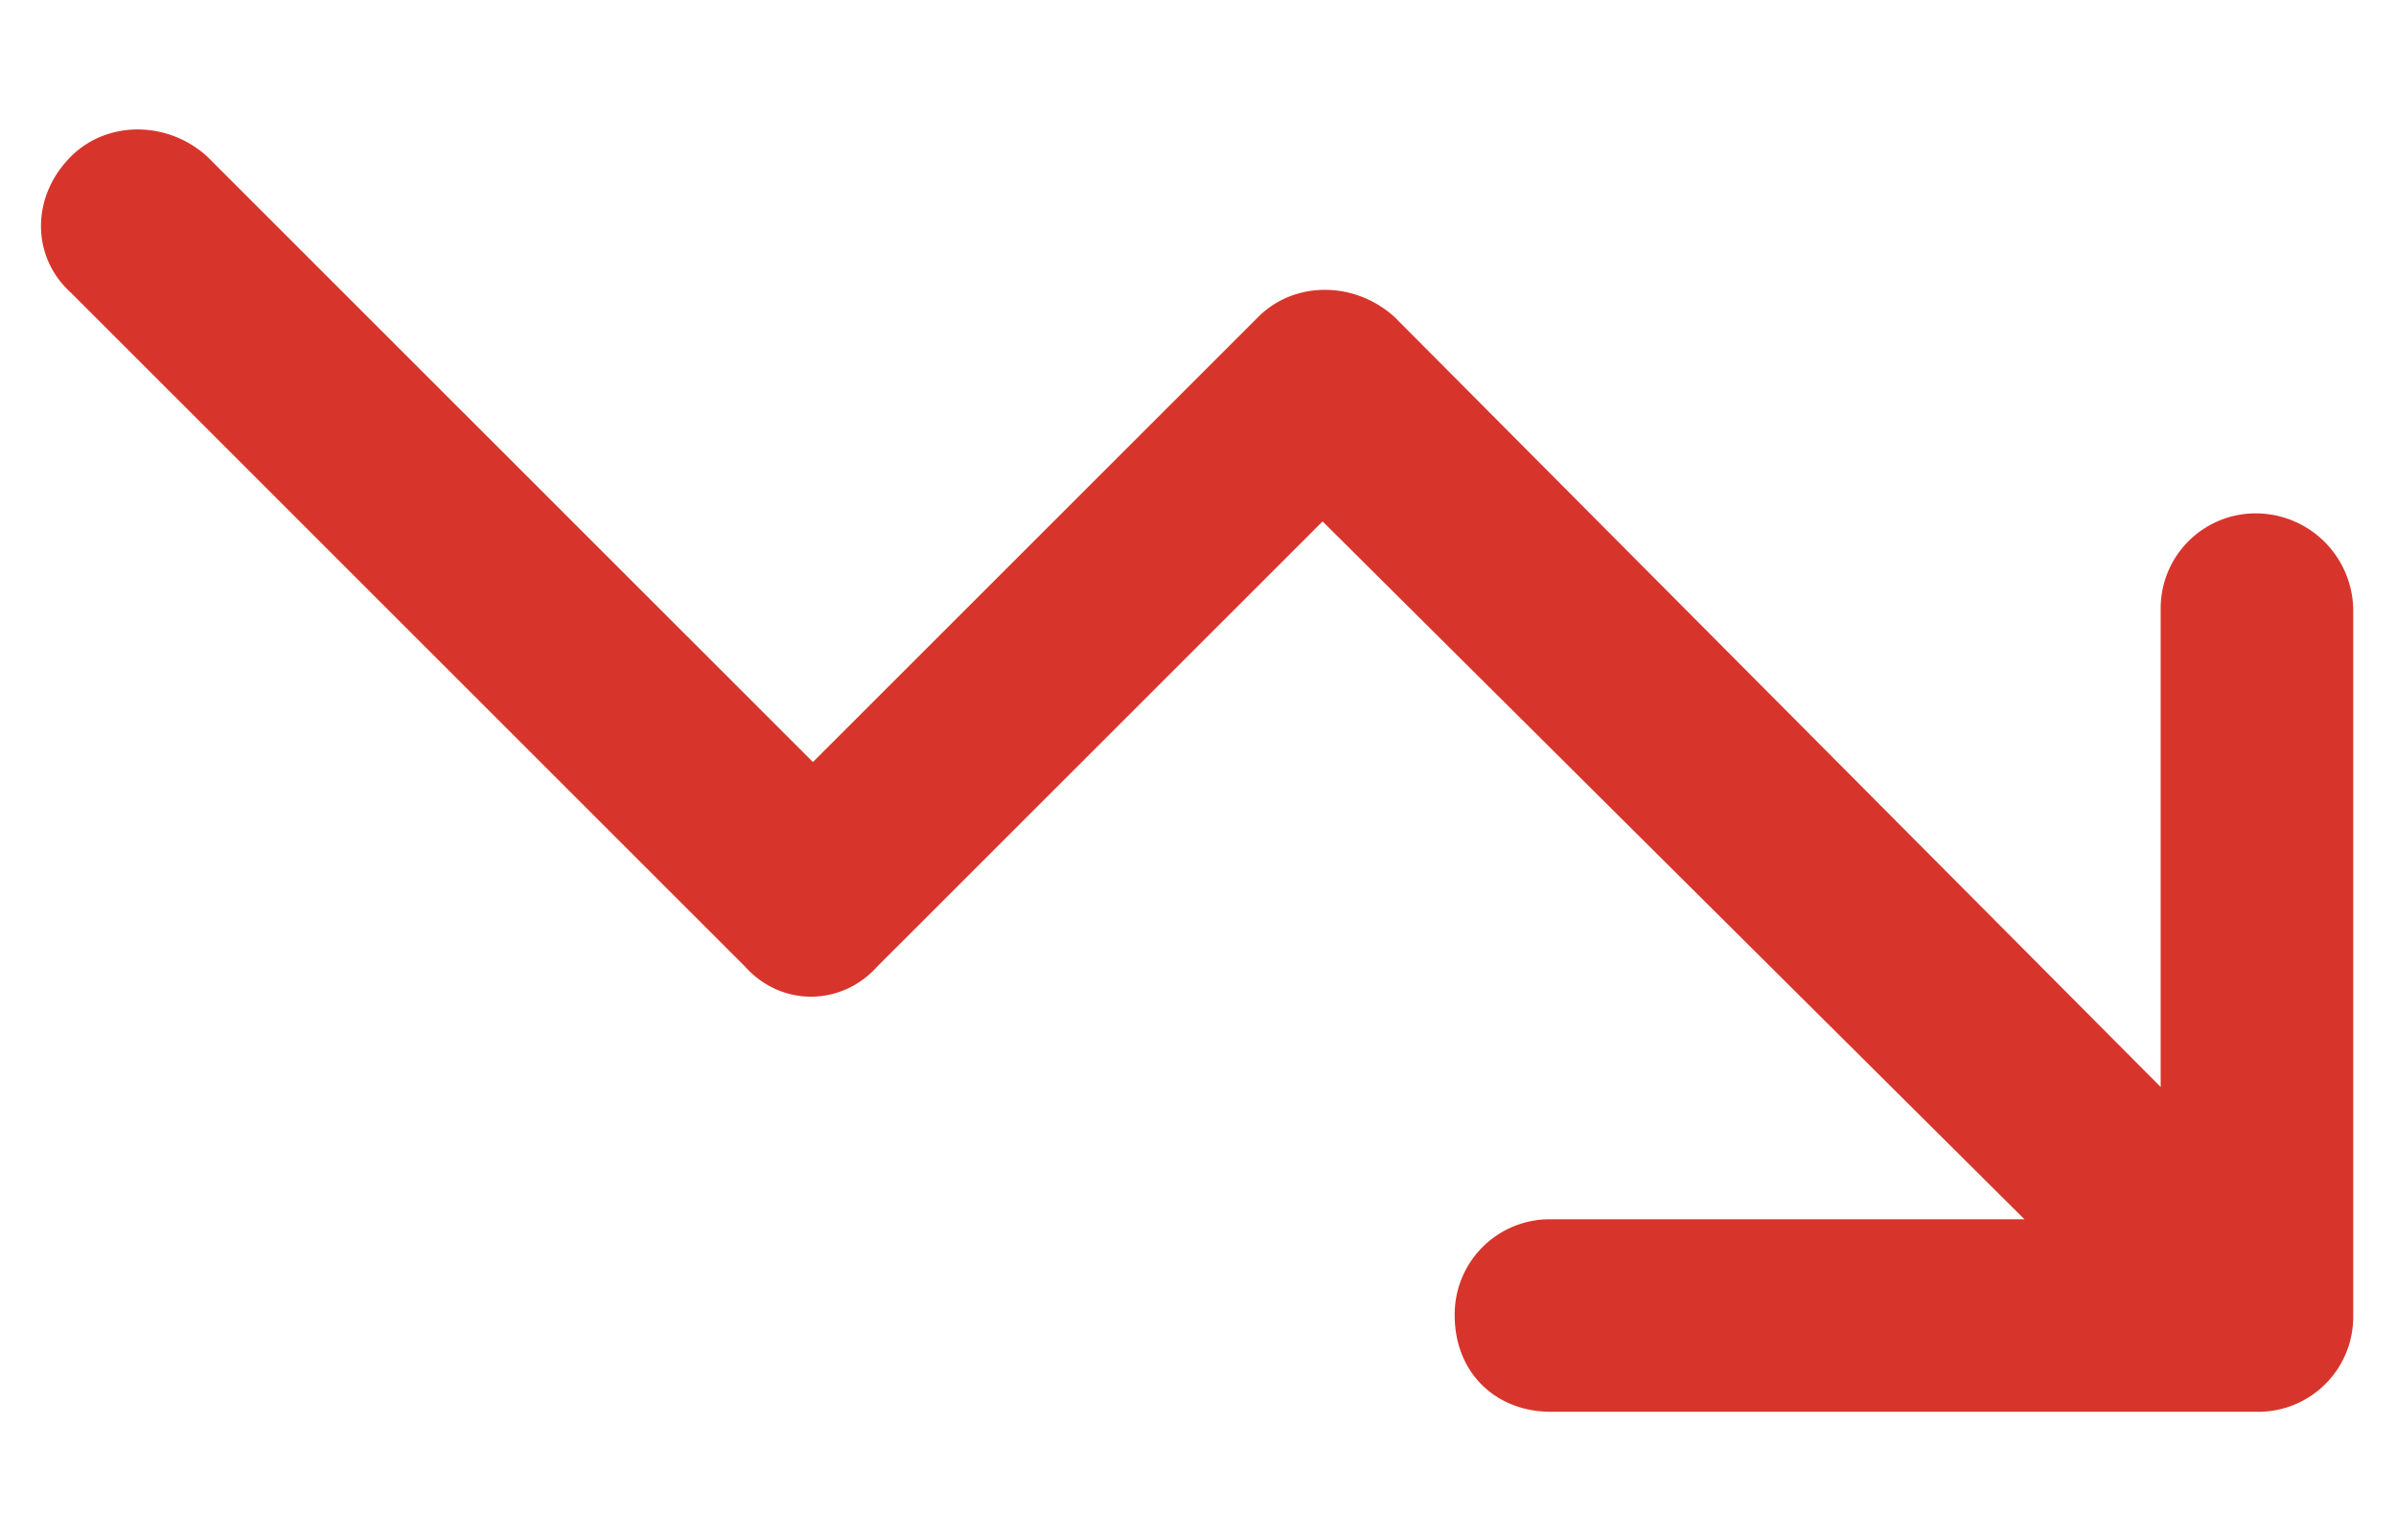 <svg width="14" height="9" viewBox="0 0 14 9" fill="none" xmlns="http://www.w3.org/2000/svg">
    <path d="M8.5 7.688c0 .328.234.562.563.562h4.124a.555.555 0 0 0 .563-.563V3.563A.57.57 0 0 0 13.187 3a.555.555 0 0 0-.562.563v2.789l-4.477-4.5c-.234-.211-.585-.211-.796 0L4.75 4.453 1.21.914C.978.704.626.704.415.914c-.234.234-.234.586 0 .797l3.938 3.937c.21.235.562.235.773 0l2.602-2.601 4.101 4.078H9.063a.555.555 0 0 0-.563.563z" fill="#D7352B"/>
</svg>
